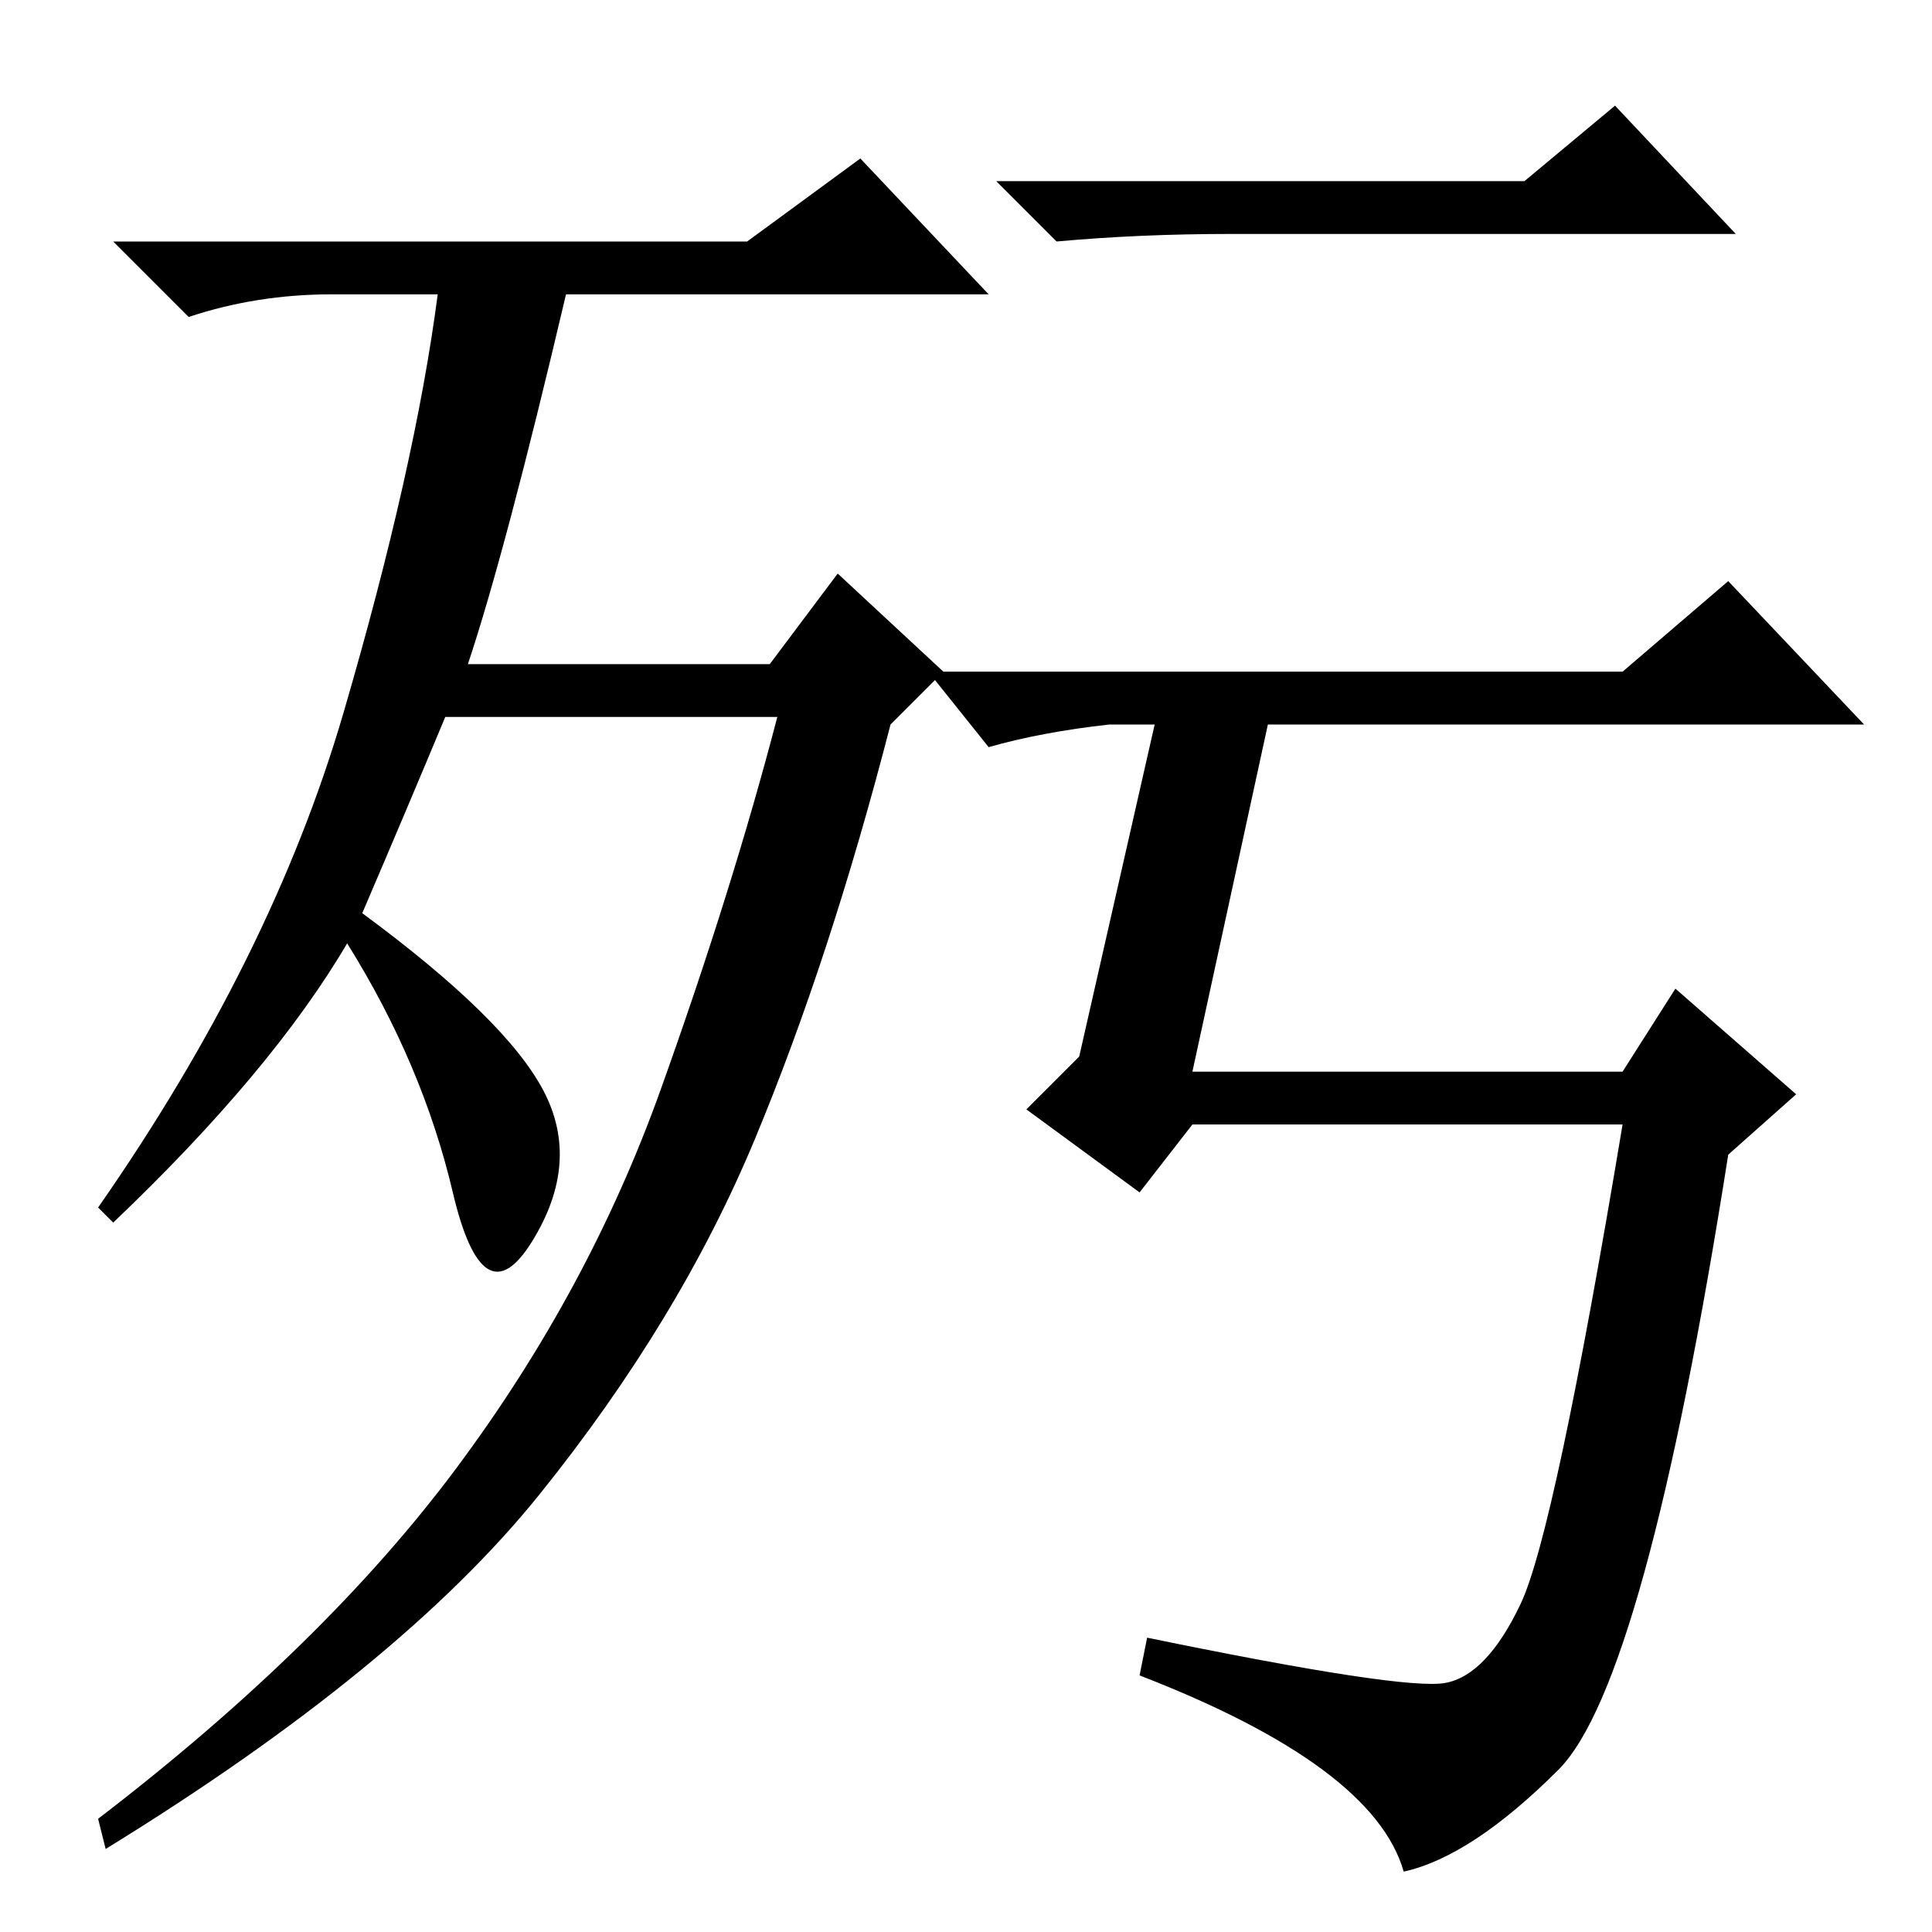 <?xml version="1.0" standalone="no"?>
<!DOCTYPE svg PUBLIC "-//W3C//DTD SVG 1.1//EN" "http://www.w3.org/Graphics/SVG/1.1/DTD/svg11.dtd" >
<svg xmlns="http://www.w3.org/2000/svg" xmlns:xlink="http://www.w3.org/1999/xlink" version="1.1" viewBox="0 -36 256 256">
  <g transform="matrix(1 0 0 -1 0 220)">
   <path fill="currentColor"
d="M48 135q19 -14 24 -23.5t-1.5 -20t-10.5 6.5t-14 33q-10 -17 -31 -37l-2 2q23 33 32.5 65.5t12.5 55.5h-14q-10 0 -19 -3l-10 10h84l15 11l17 -18h-56q-8 -34 -13 -49h40l9 12l14 -13l-7 -7q-8 -31 -18 -55t-28.5 -47t-57.5 -47l-1 4q30 23 47.5 46.5t27 50t15.5 49.5
h-44q-5 -12 -11 -26zM202 232l12 10l16 -17h-67q-12 0 -23 -1l-8 8h70zM151 98l-15 11l7 7l10 44h-6q-9 -1 -16 -3l-8 10h92l14 12l18 -19h-79l-10 -46h57l7 11l16 -14l-9 -8q-11 -70 -22.5 -81.5t-20.5 -13.5q-4 14 -35 26l1 5q34 -7 39.5 -6t10 10.5t13.5 63.5h-57z" />
  </g>

</svg>
